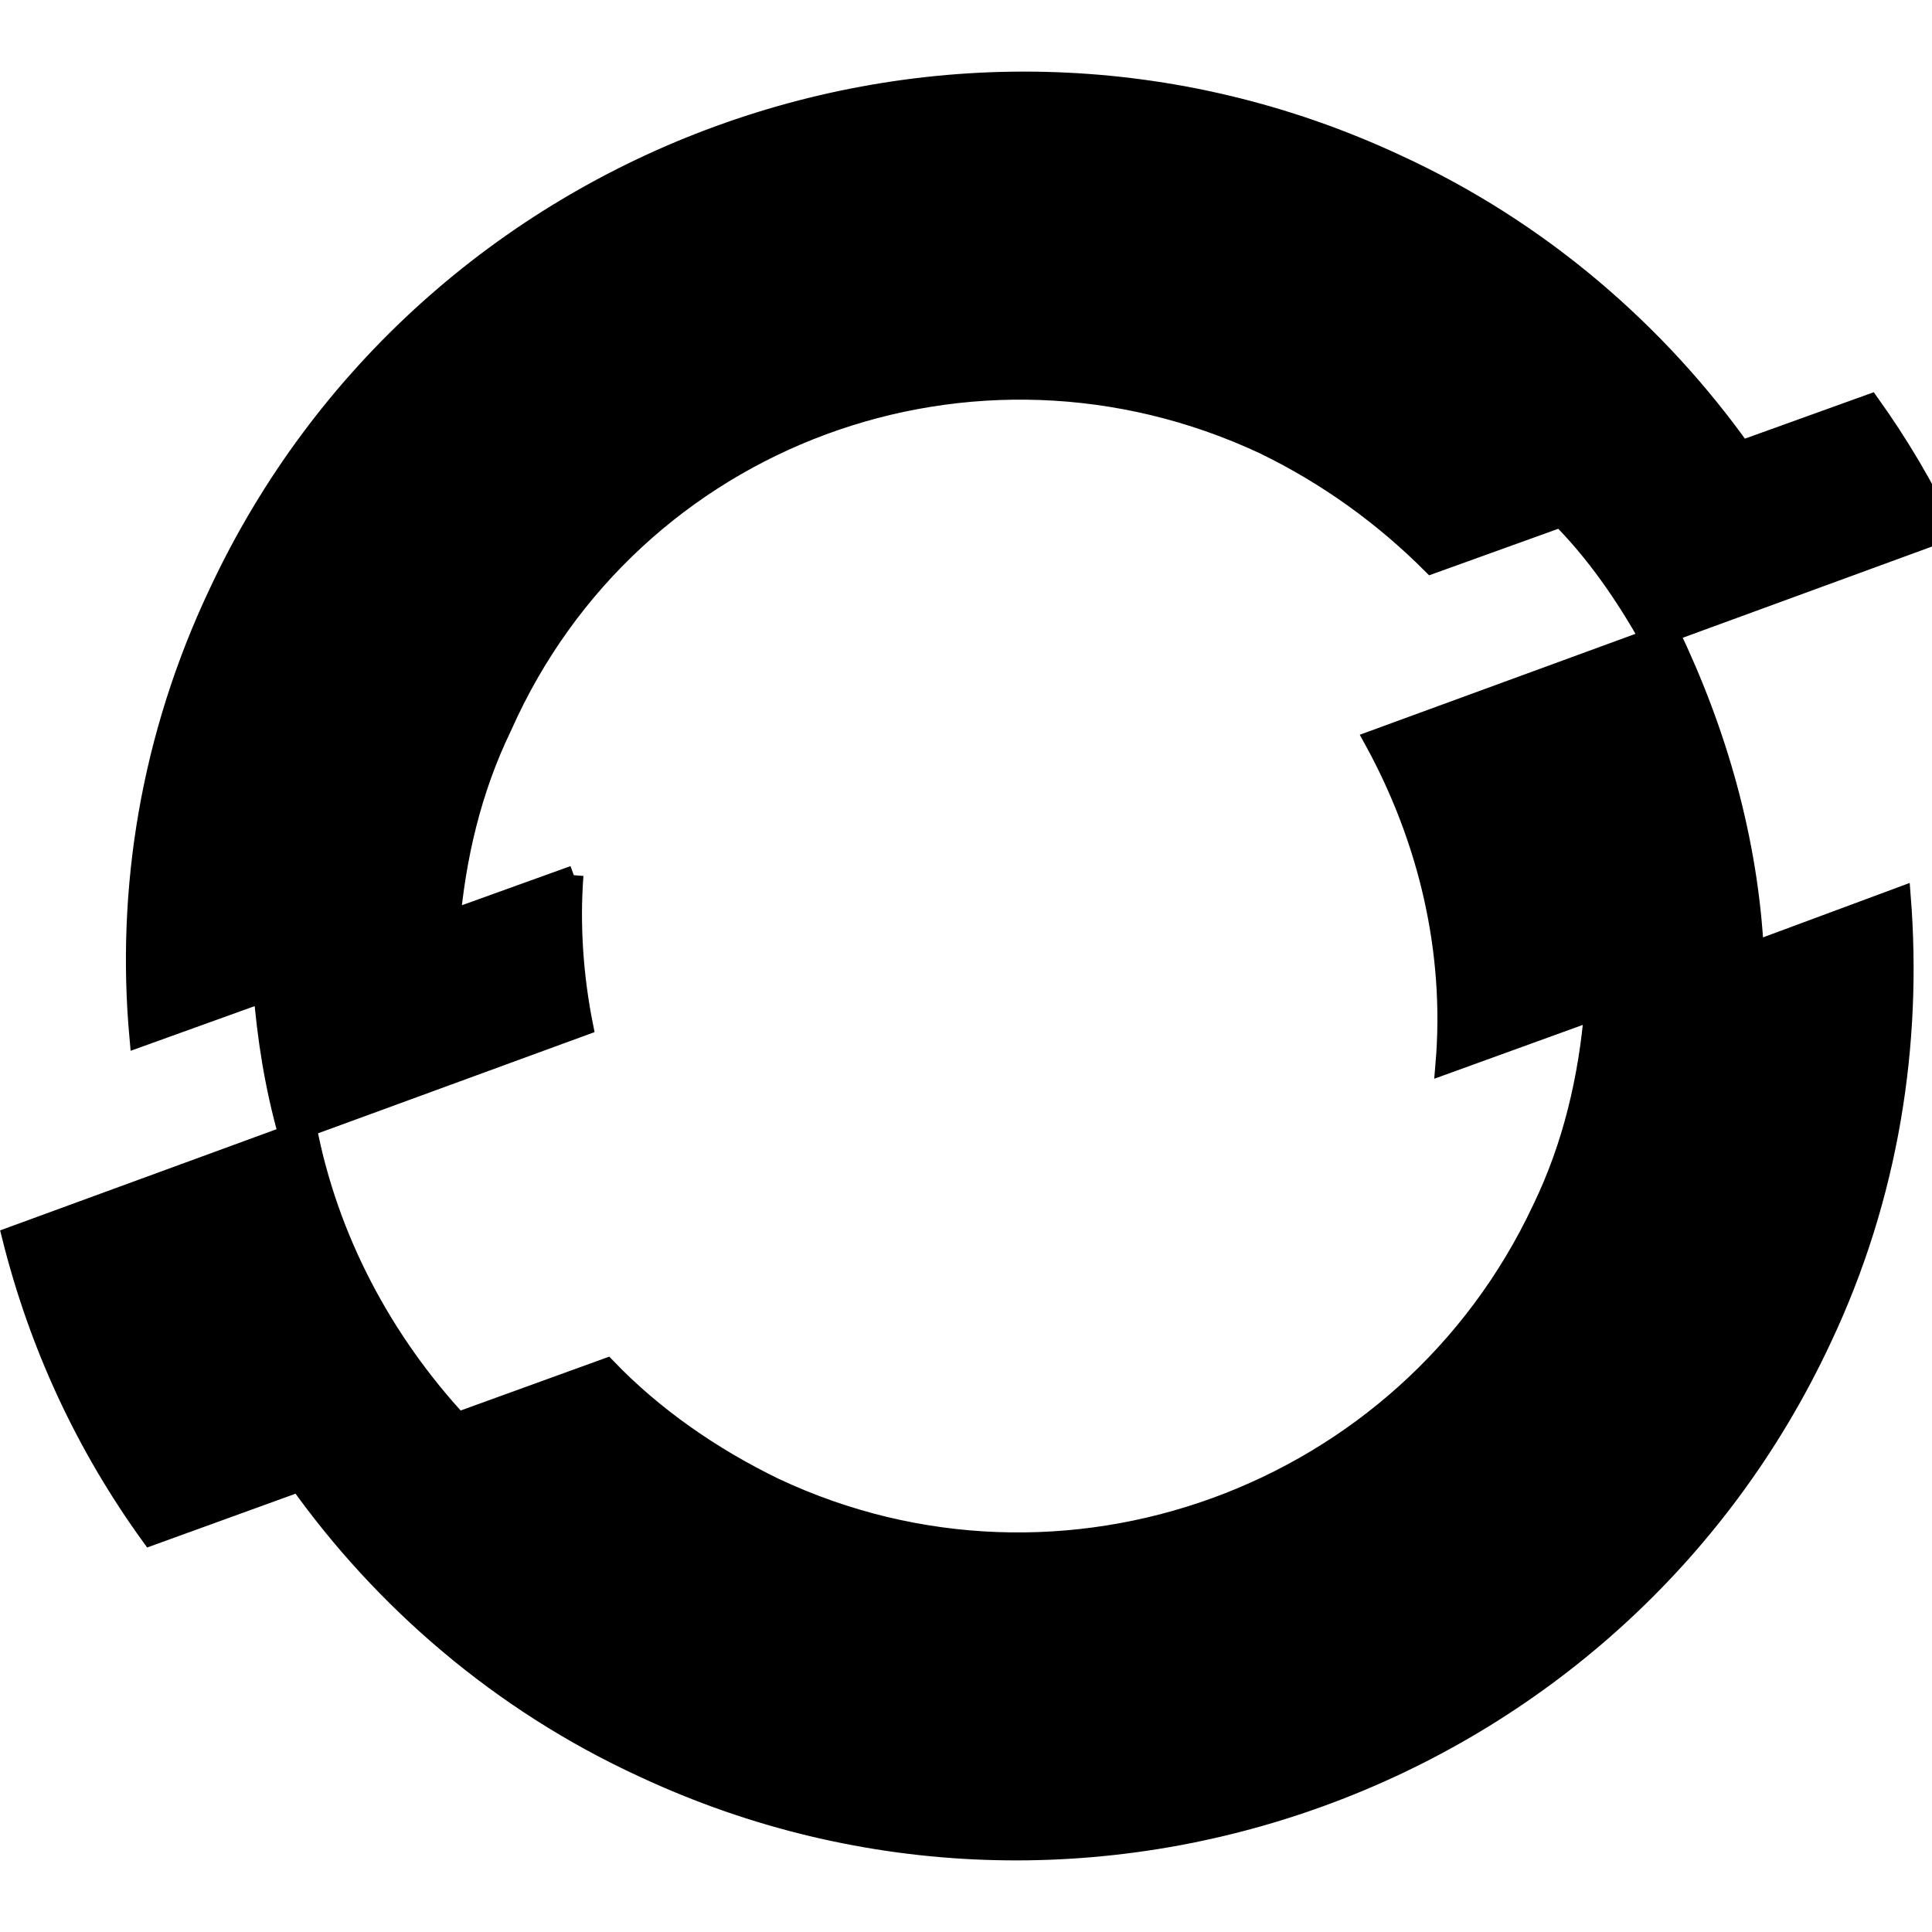 <?xml version="1.0" encoding="UTF-8"?>
<svg viewBox="116 0 100 100" aria-hidden="true" xmlns="http://www.w3.org/2000/svg" stroke="currentColor" fill="currentColor">
	<path
		d="M145.7,45.3l-16.1,5.8c0.2,2.6,0.6,5.1,1.3,7.6l15.3-5.6C145.7,50.6,145.5,47.9,145.7,45.3M216.7,27.5c-1.1-2.3-2.4-4.5-3.9-6.6l-16.1,5.8c1.9,1.9,3.4,4.1,4.7,6.4L216.7,27.5zM181.4,23c3.3,1.6,6.2,3.7,8.7,6.2l16.1-5.8c-4.4-6.2-10.5-11.5-17.9-14.9c-22.9-10.7-50.3-0.7-61,22.2c-3.5,7.4-4.8,15.3-4.1,23l16.1-5.8c0.3-3.5,1.1-7,2.7-10.3C148.7,22.5,166.4,16,181.4,23M131.9,58.4l-15.3,5.6c1.4,5.6,3.8,10.8,7.2,15.5l16-5.8C135.8,69.4,133,64.1,131.9,58.4M198.5,52.3c-0.3,3.5-1.1,7-2.7,10.3C188.8,77.5,171,84,156.1,77c-3.3-1.6-6.3-3.7-8.7-6.2l-16,5.8c4.4,6.2,10.5,11.5,17.9,14.9c22.9,10.7,50.3,0.7,61-22.2c3.5-7.4,4.7-15.3,4.1-22.9L198.5,52.3zM202.4,32.7l-15.3,5.6c2.8,5.1,4.2,10.9,3.7,16.8l16-5.8C206.5,43.5,204.9,37.9,202.4,32.7"></path>
</svg>
